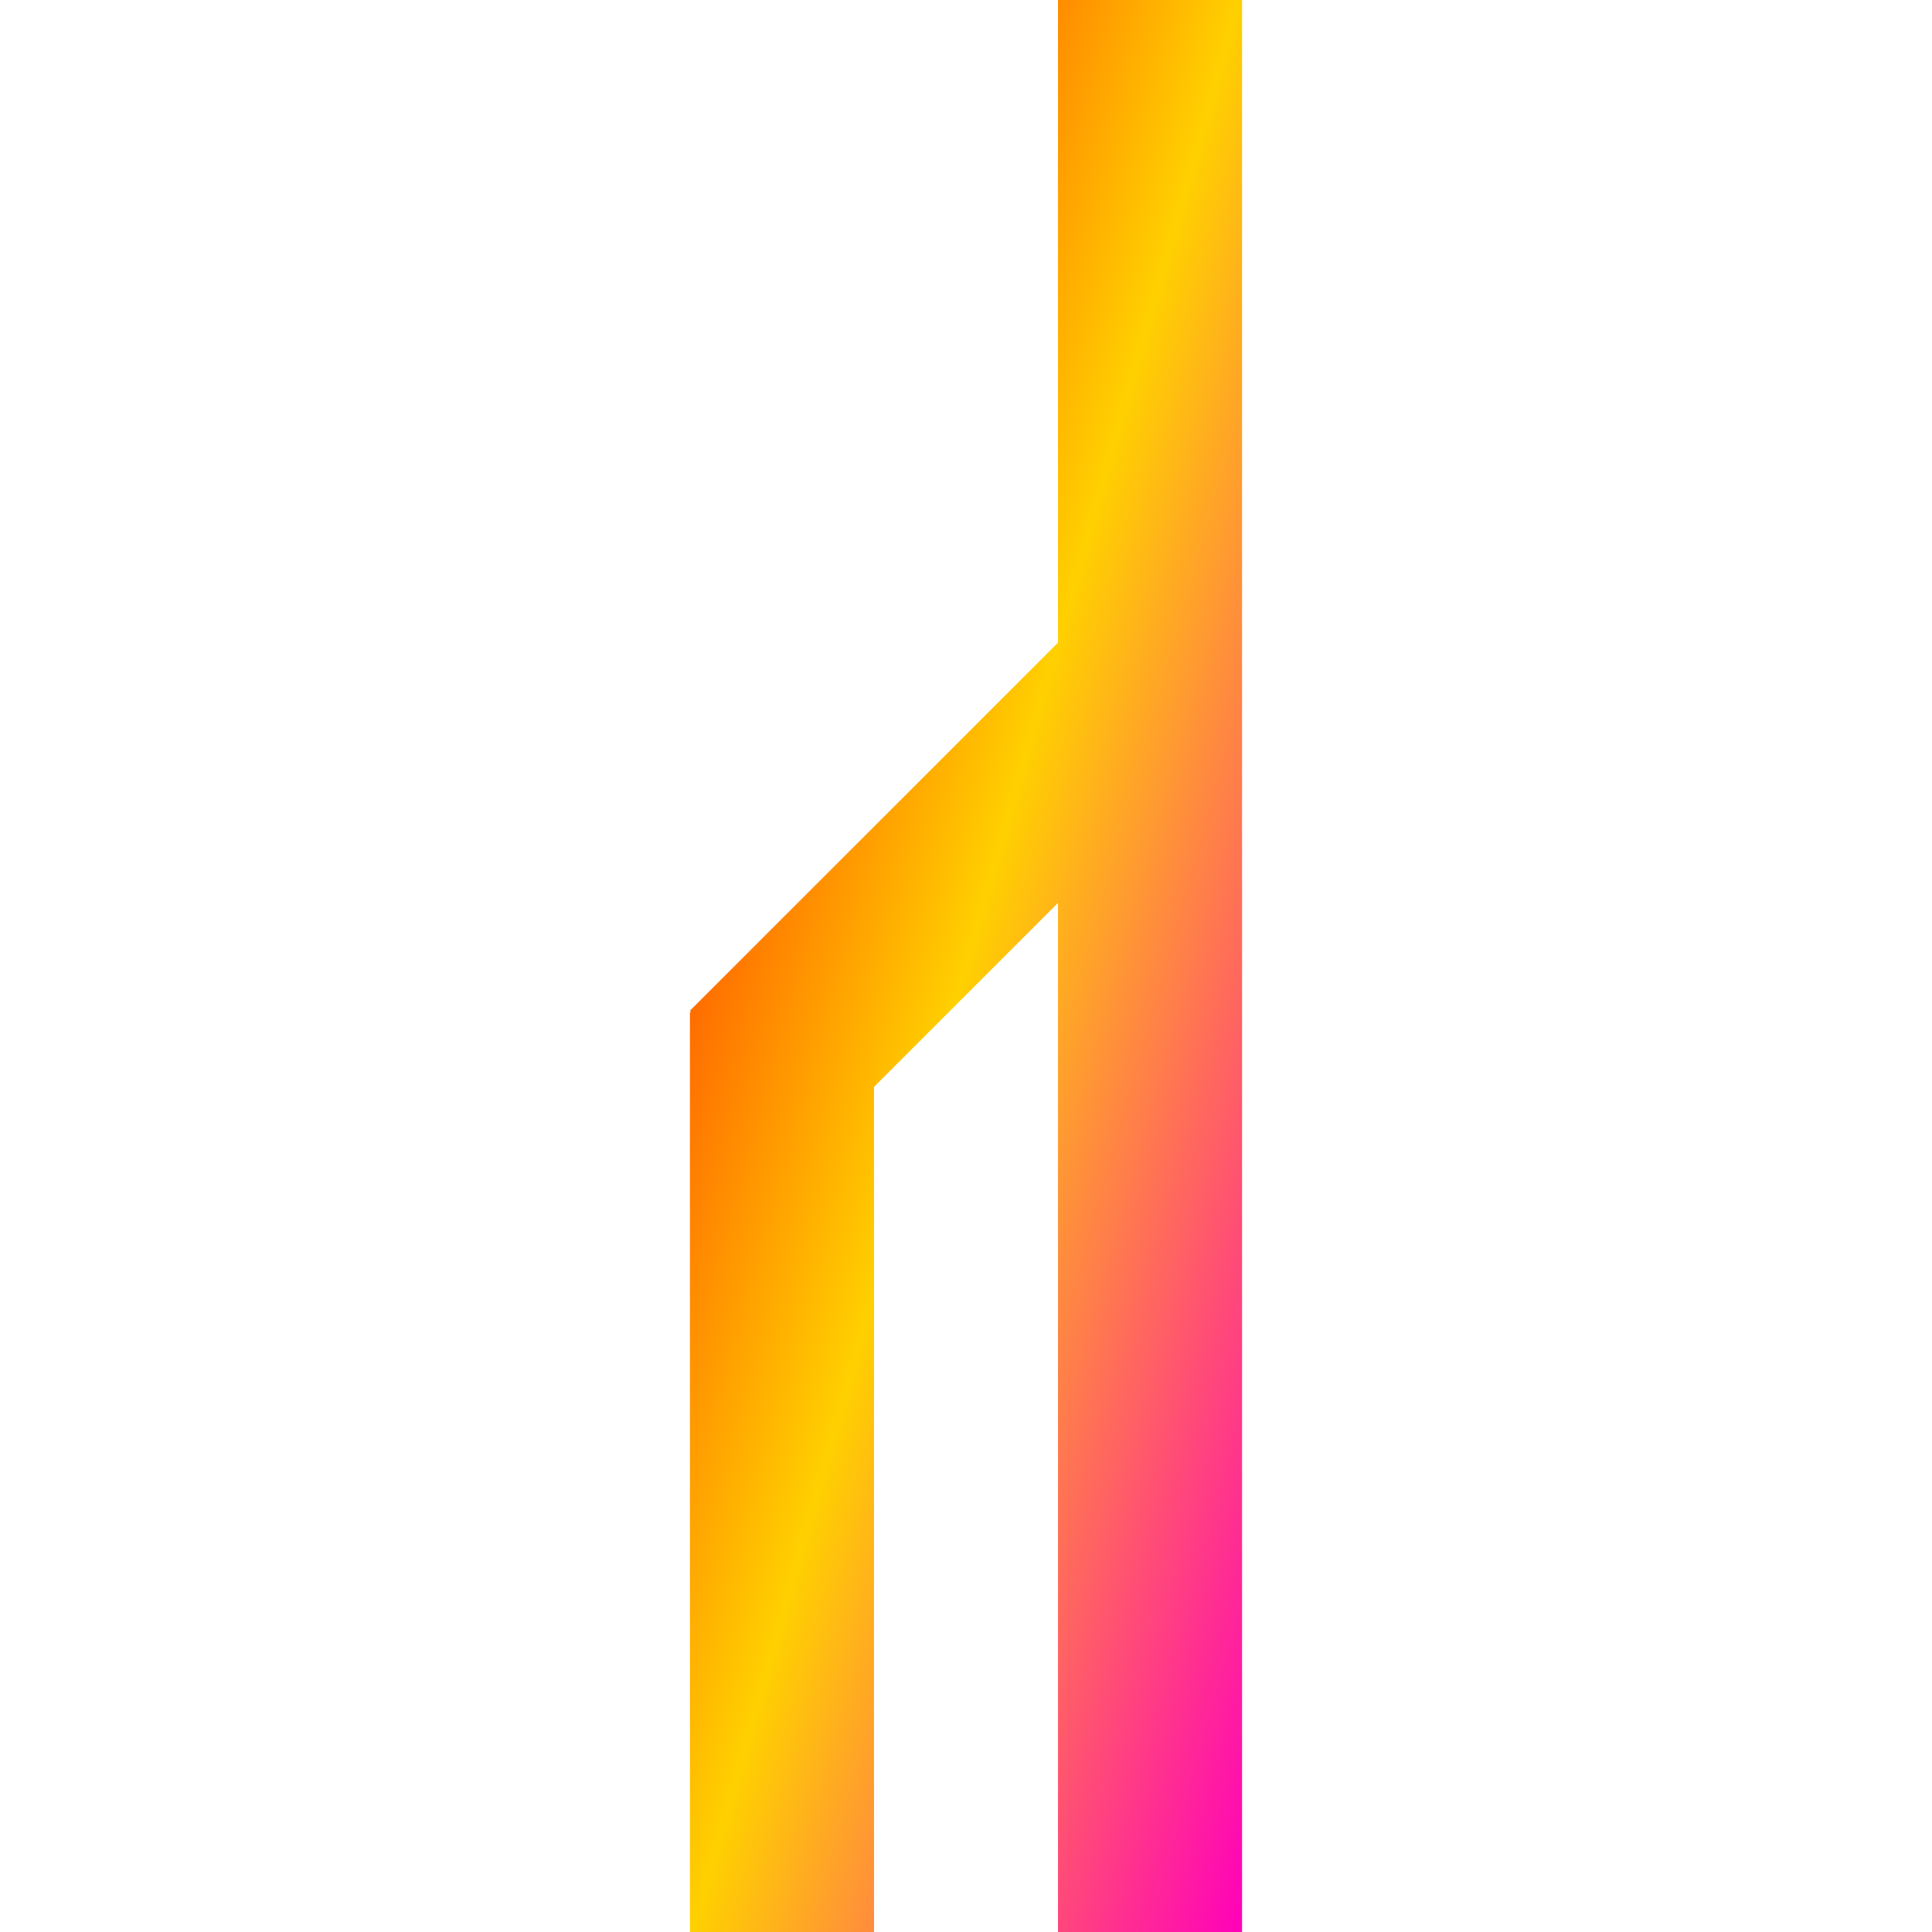 <svg xmlns="http://www.w3.org/2000/svg" xmlns:xlink="http://www.w3.org/1999/xlink" width="64" height="64" viewBox="0 0 64 64" version="1.1"><defs><linearGradient id="linear0" x1="0%" x2="100%" y1="0%" y2="100%"><stop offset="0%" style="stop-color:#ff0000; stop-opacity:1"/><stop offset="50%" style="stop-color:#ffd000; stop-opacity:1"/><stop offset="100%" style="stop-color:#ff00bb; stop-opacity:1"/></linearGradient></defs><g id="surface1"><path style=" stroke:none;fill-rule:nonzero;fill:url(#linear0);" d="M 35.047 0 L 35.047 21.289 L 22.855 33.48 L 22.898 33.523 L 22.855 33.523 L 22.855 64 L 28.953 64 L 28.953 36.004 L 35.047 29.91 L 35.047 64 L 41.145 64 L 41.145 0 Z M 35.047 0 "/></g></svg>
